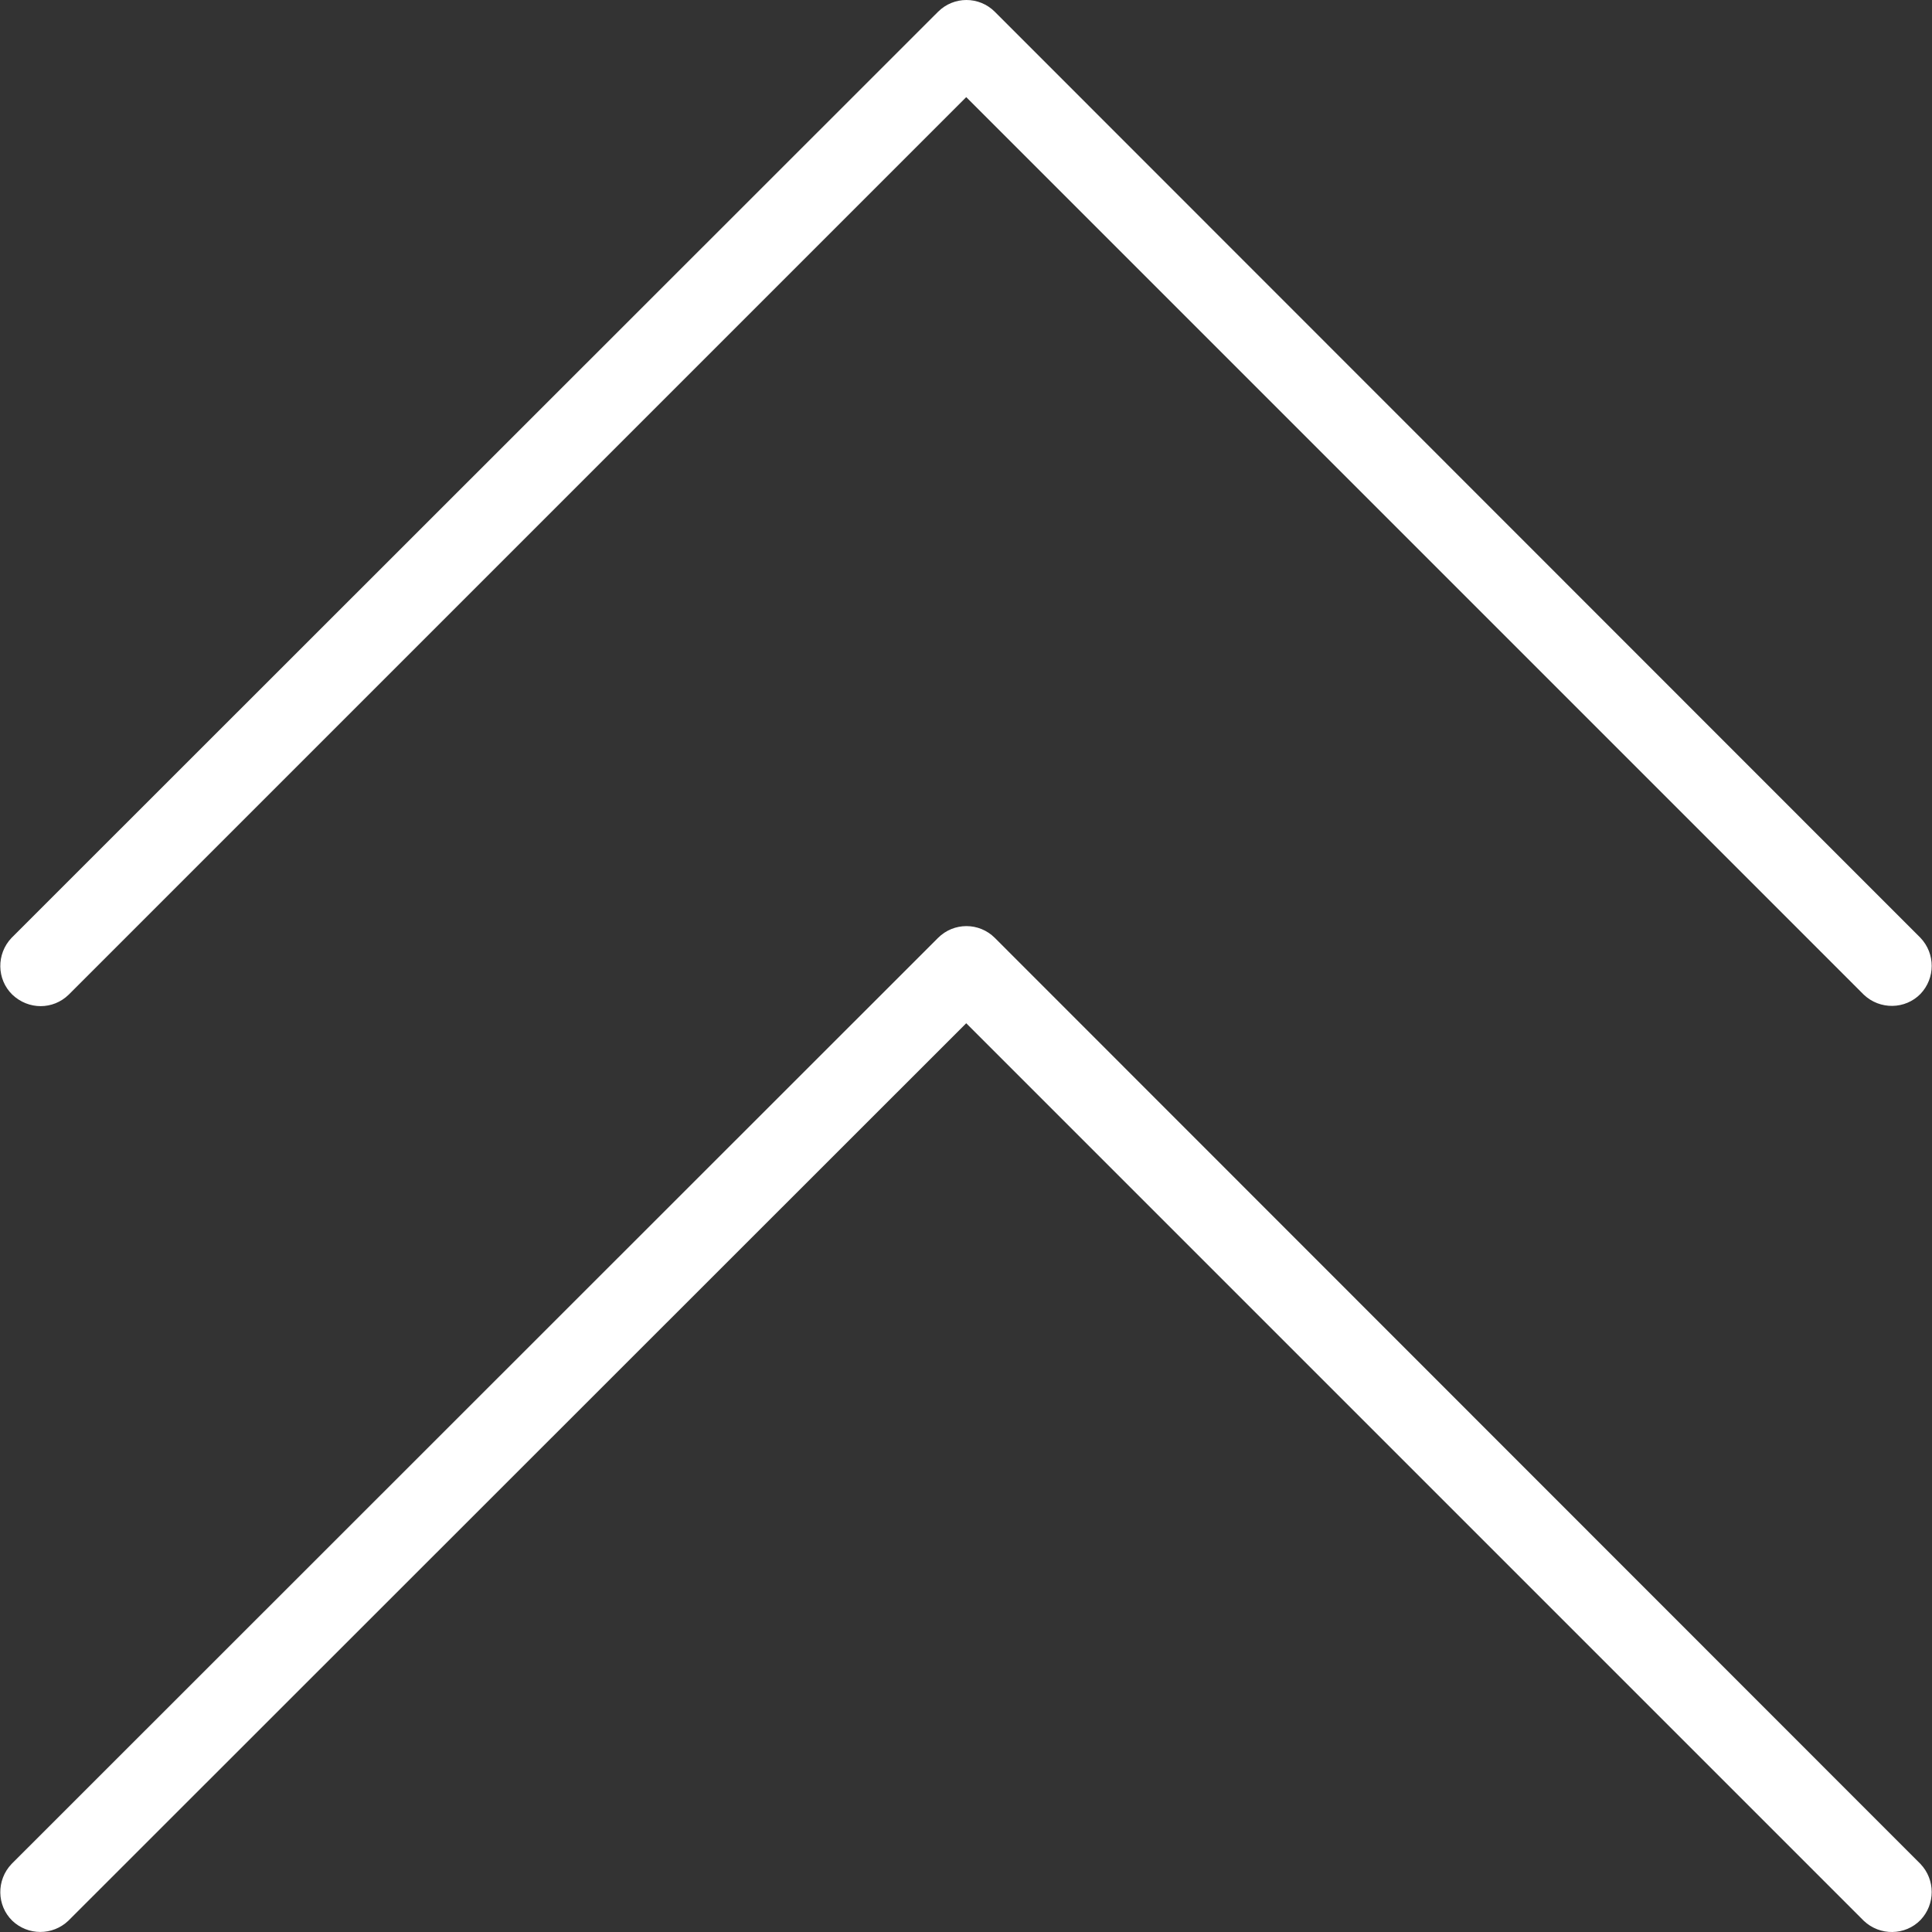 <?xml version="1.0" encoding="iso-8859-1"?>
<!-- Generator: Adobe Illustrator 19.0.0, SVG Export Plug-In . SVG Version: 6.00 Build 0)  -->
<svg version="1.1" id="Layer_1" xmlns="http://www.w3.org/2000/svg" xmlns:xlink="http://www.w3.org/1999/xlink" x="0px" y="0px"
	 viewBox="0 0 511.801 511.801" style="enable-background:new 0 0 511.801 511.801;" xml:space="preserve" fill="white">
<rect x="0" y="0" width="511.801" height="511.801" fill="#333333" stroke="none"/>
<g>
	<g>
		<g>
			<path d="M263.535,248.453c-4.16-4.16-10.88-4.16-15.04,0L3.054,493.787c-4.053,4.267-3.947,10.987,0.213,15.04
				c4.16,3.947,10.667,3.947,14.827,0l237.867-237.76l237.76,237.76c4.267,4.053,10.987,3.947,15.04-0.213
				c3.947-4.16,3.947-10.667,0-14.827L263.535,248.453z" fill="white"/>
			<path d="M18.201,263.493l237.76-237.76l237.76,237.76c4.267,4.053,10.987,3.947,15.04-0.213c3.947-4.16,3.947-10.667,0-14.827
				L263.535,3.12c-4.16-4.16-10.88-4.16-15.04,0L3.054,248.453c-4.053,4.267-3.947,10.987,0.213,15.04
				C7.534,267.547,14.041,267.547,18.201,263.493z" fill="white"/>
		</g>
	</g>
</g>
<g>
</g>
<g>
</g>
<g>
</g>
<g>
</g>
<g>
</g>
<g>
</g>
<g>
</g>
<g>
</g>
<g>
</g>
<g>
</g>
<g>
</g>
<g>
</g>
<g>
</g>
<g>
</g>
<g>
</g>
</svg>
